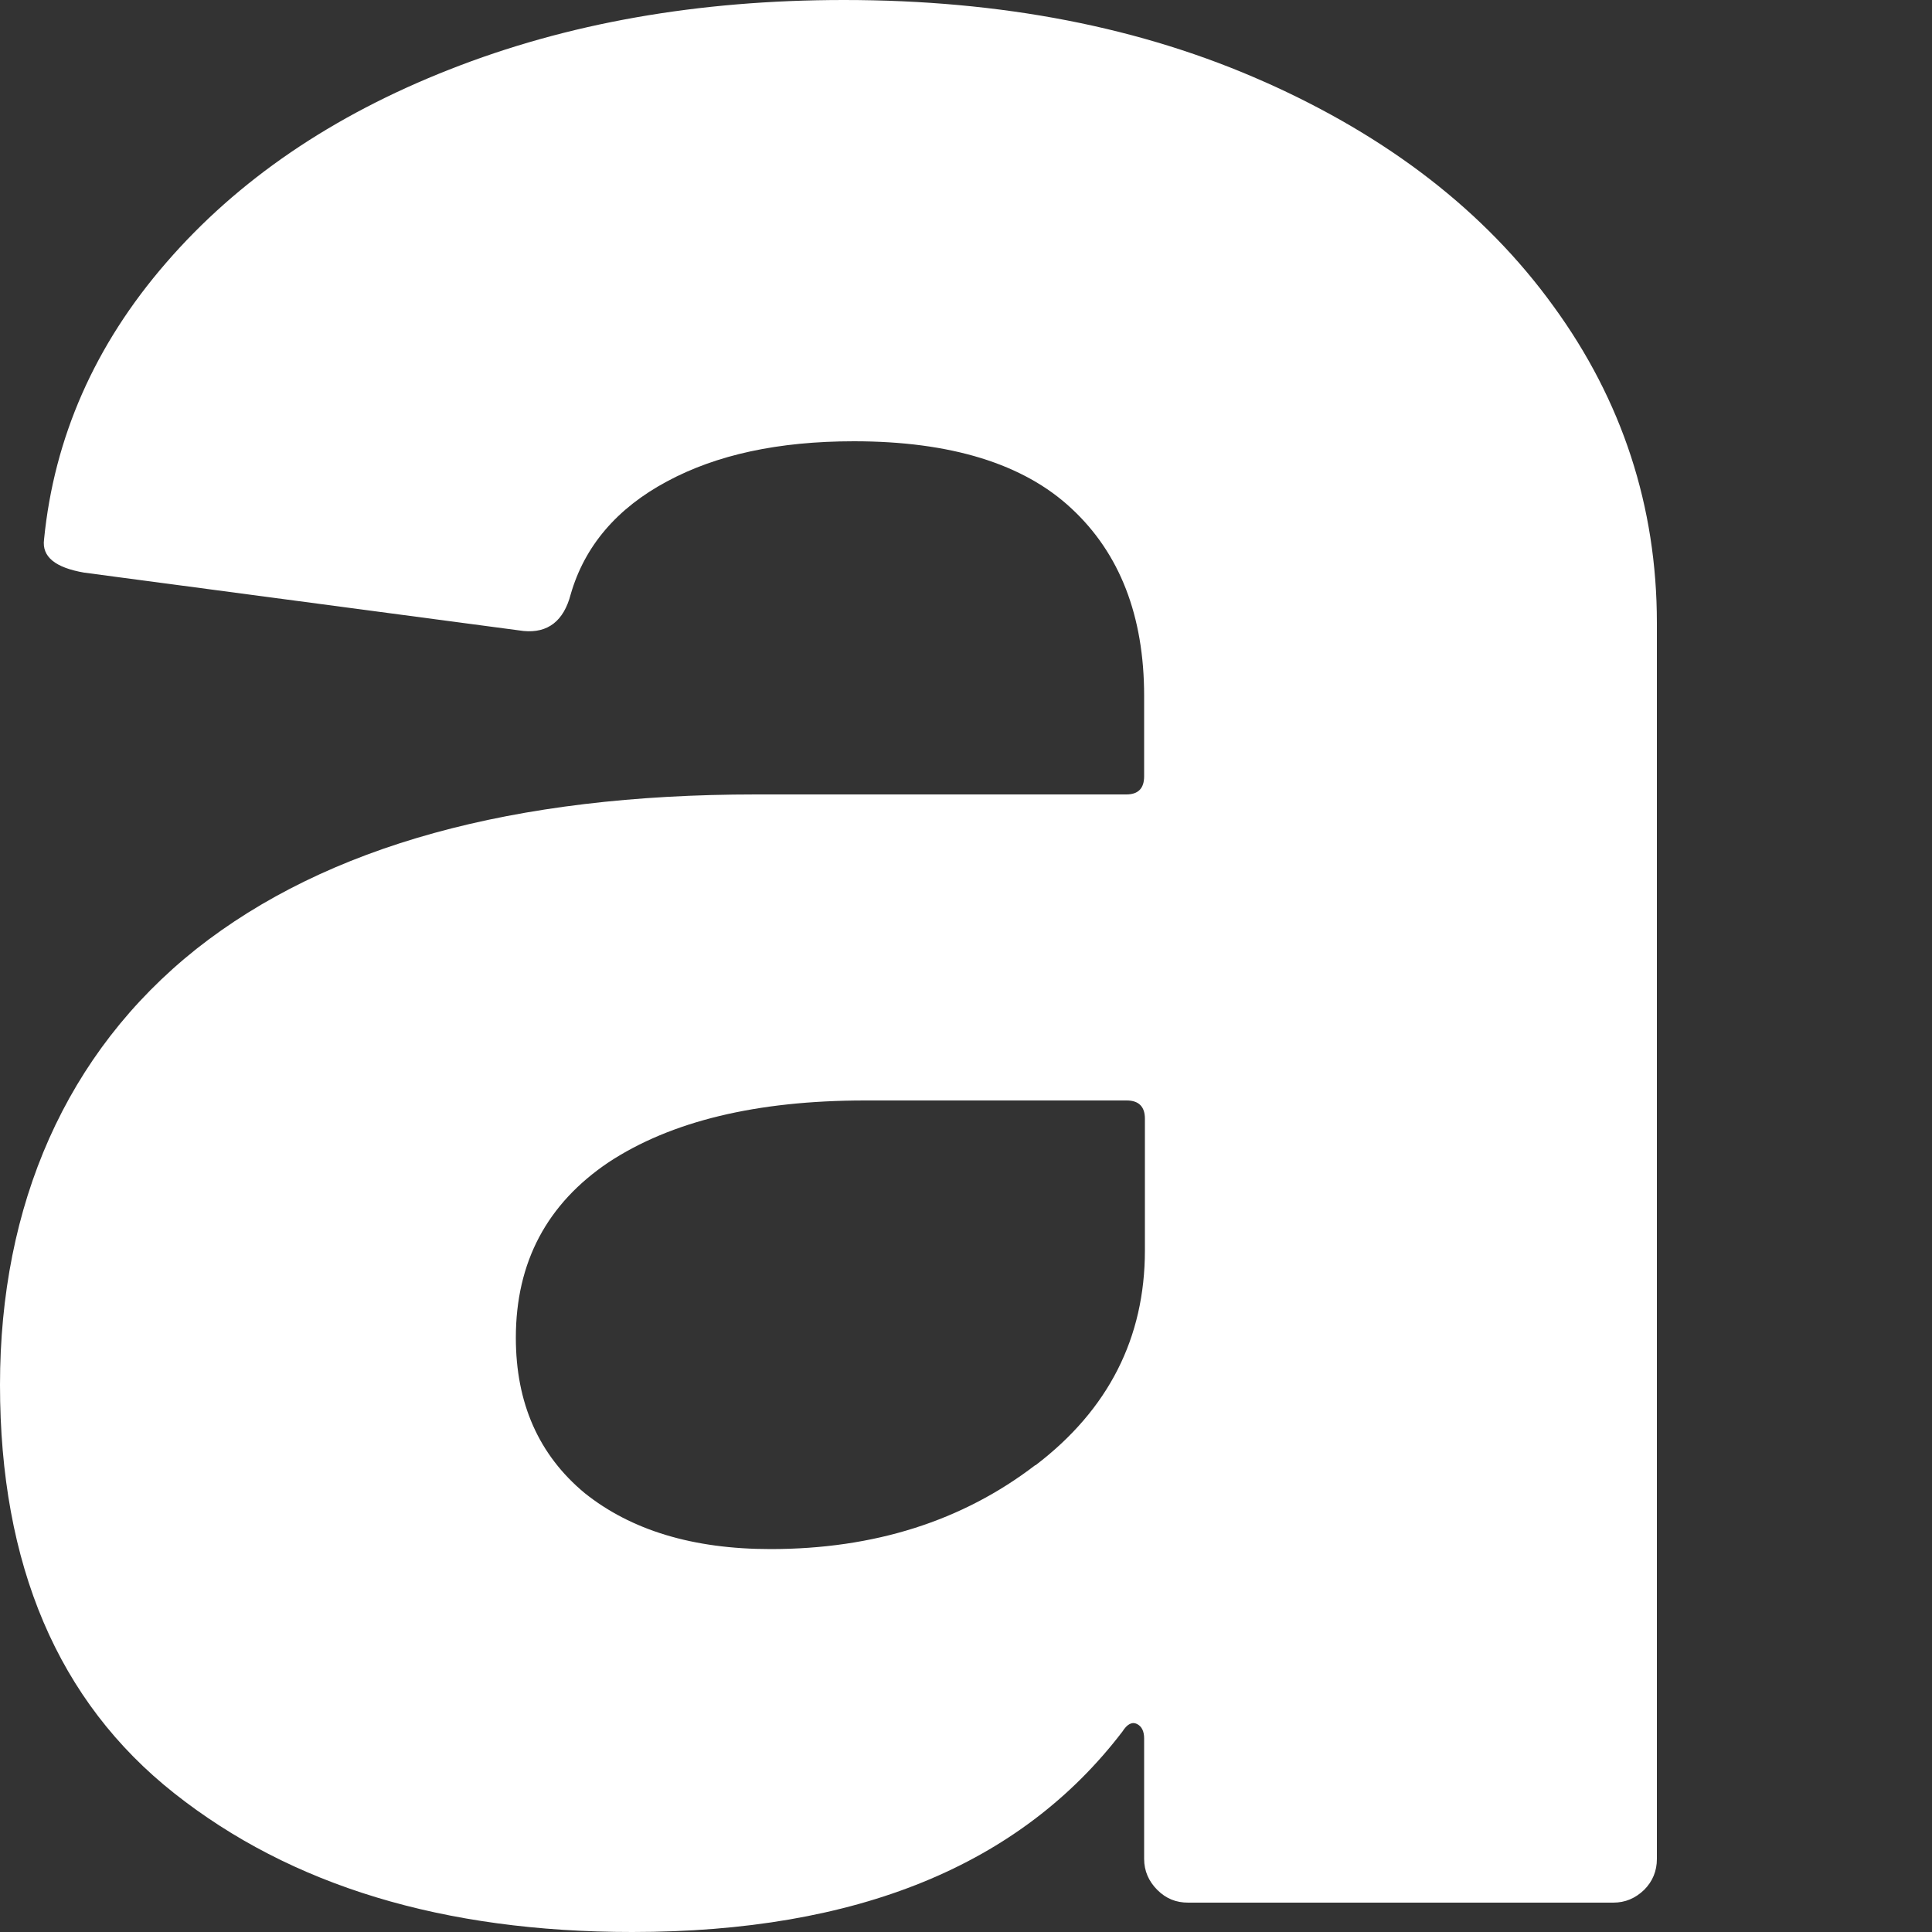 <svg width="5" height="5" viewBox="0 0 5 5" fill="none" xmlns="http://www.w3.org/2000/svg">
<rect x="0" y="0" width="5" height="5" fill="#333333" stroke="none"/>
<path d="M3.273 0.212C3.592 0.354 3.842 0.546 4.02 0.792C4.198 1.036 4.288 1.311 4.288 1.612V4.811C4.288 4.842 4.277 4.869 4.255 4.891C4.232 4.913 4.206 4.924 4.175 4.924H3.075C3.044 4.924 3.018 4.914 2.995 4.891C2.973 4.869 2.961 4.842 2.961 4.811V4.499C2.961 4.481 2.955 4.468 2.943 4.462C2.93 4.455 2.917 4.462 2.905 4.481C2.641 4.827 2.219 5 1.636 5C1.147 5 0.753 4.88 0.451 4.641C0.15 4.403 0 4.05 0 3.584C0 3.119 0.17 2.725 0.508 2.456C0.846 2.189 1.328 2.056 1.956 2.056H2.915C2.946 2.056 2.961 2.04 2.961 2.009V1.801C2.961 1.594 2.898 1.432 2.773 1.316C2.649 1.2 2.46 1.142 2.21 1.142C2.014 1.142 1.854 1.177 1.726 1.246C1.597 1.315 1.513 1.413 1.477 1.538C1.459 1.607 1.418 1.639 1.355 1.633L0.218 1.482C0.143 1.469 0.108 1.441 0.114 1.396C0.14 1.133 0.245 0.893 0.43 0.68C0.615 0.466 0.86 0.299 1.163 0.18C1.467 0.06 1.806 0 2.184 0C2.591 0 2.955 0.07 3.275 0.213L3.273 0.212ZM2.68 3.792C2.869 3.648 2.963 3.462 2.963 3.236V2.895C2.963 2.864 2.947 2.848 2.916 2.848H2.239C1.957 2.848 1.736 2.902 1.575 3.008C1.416 3.115 1.335 3.266 1.335 3.462C1.335 3.631 1.394 3.765 1.513 3.864C1.633 3.96 1.793 4.009 1.994 4.009C2.263 4.009 2.491 3.936 2.679 3.792H2.68Z" fill="white"/>
</svg>
